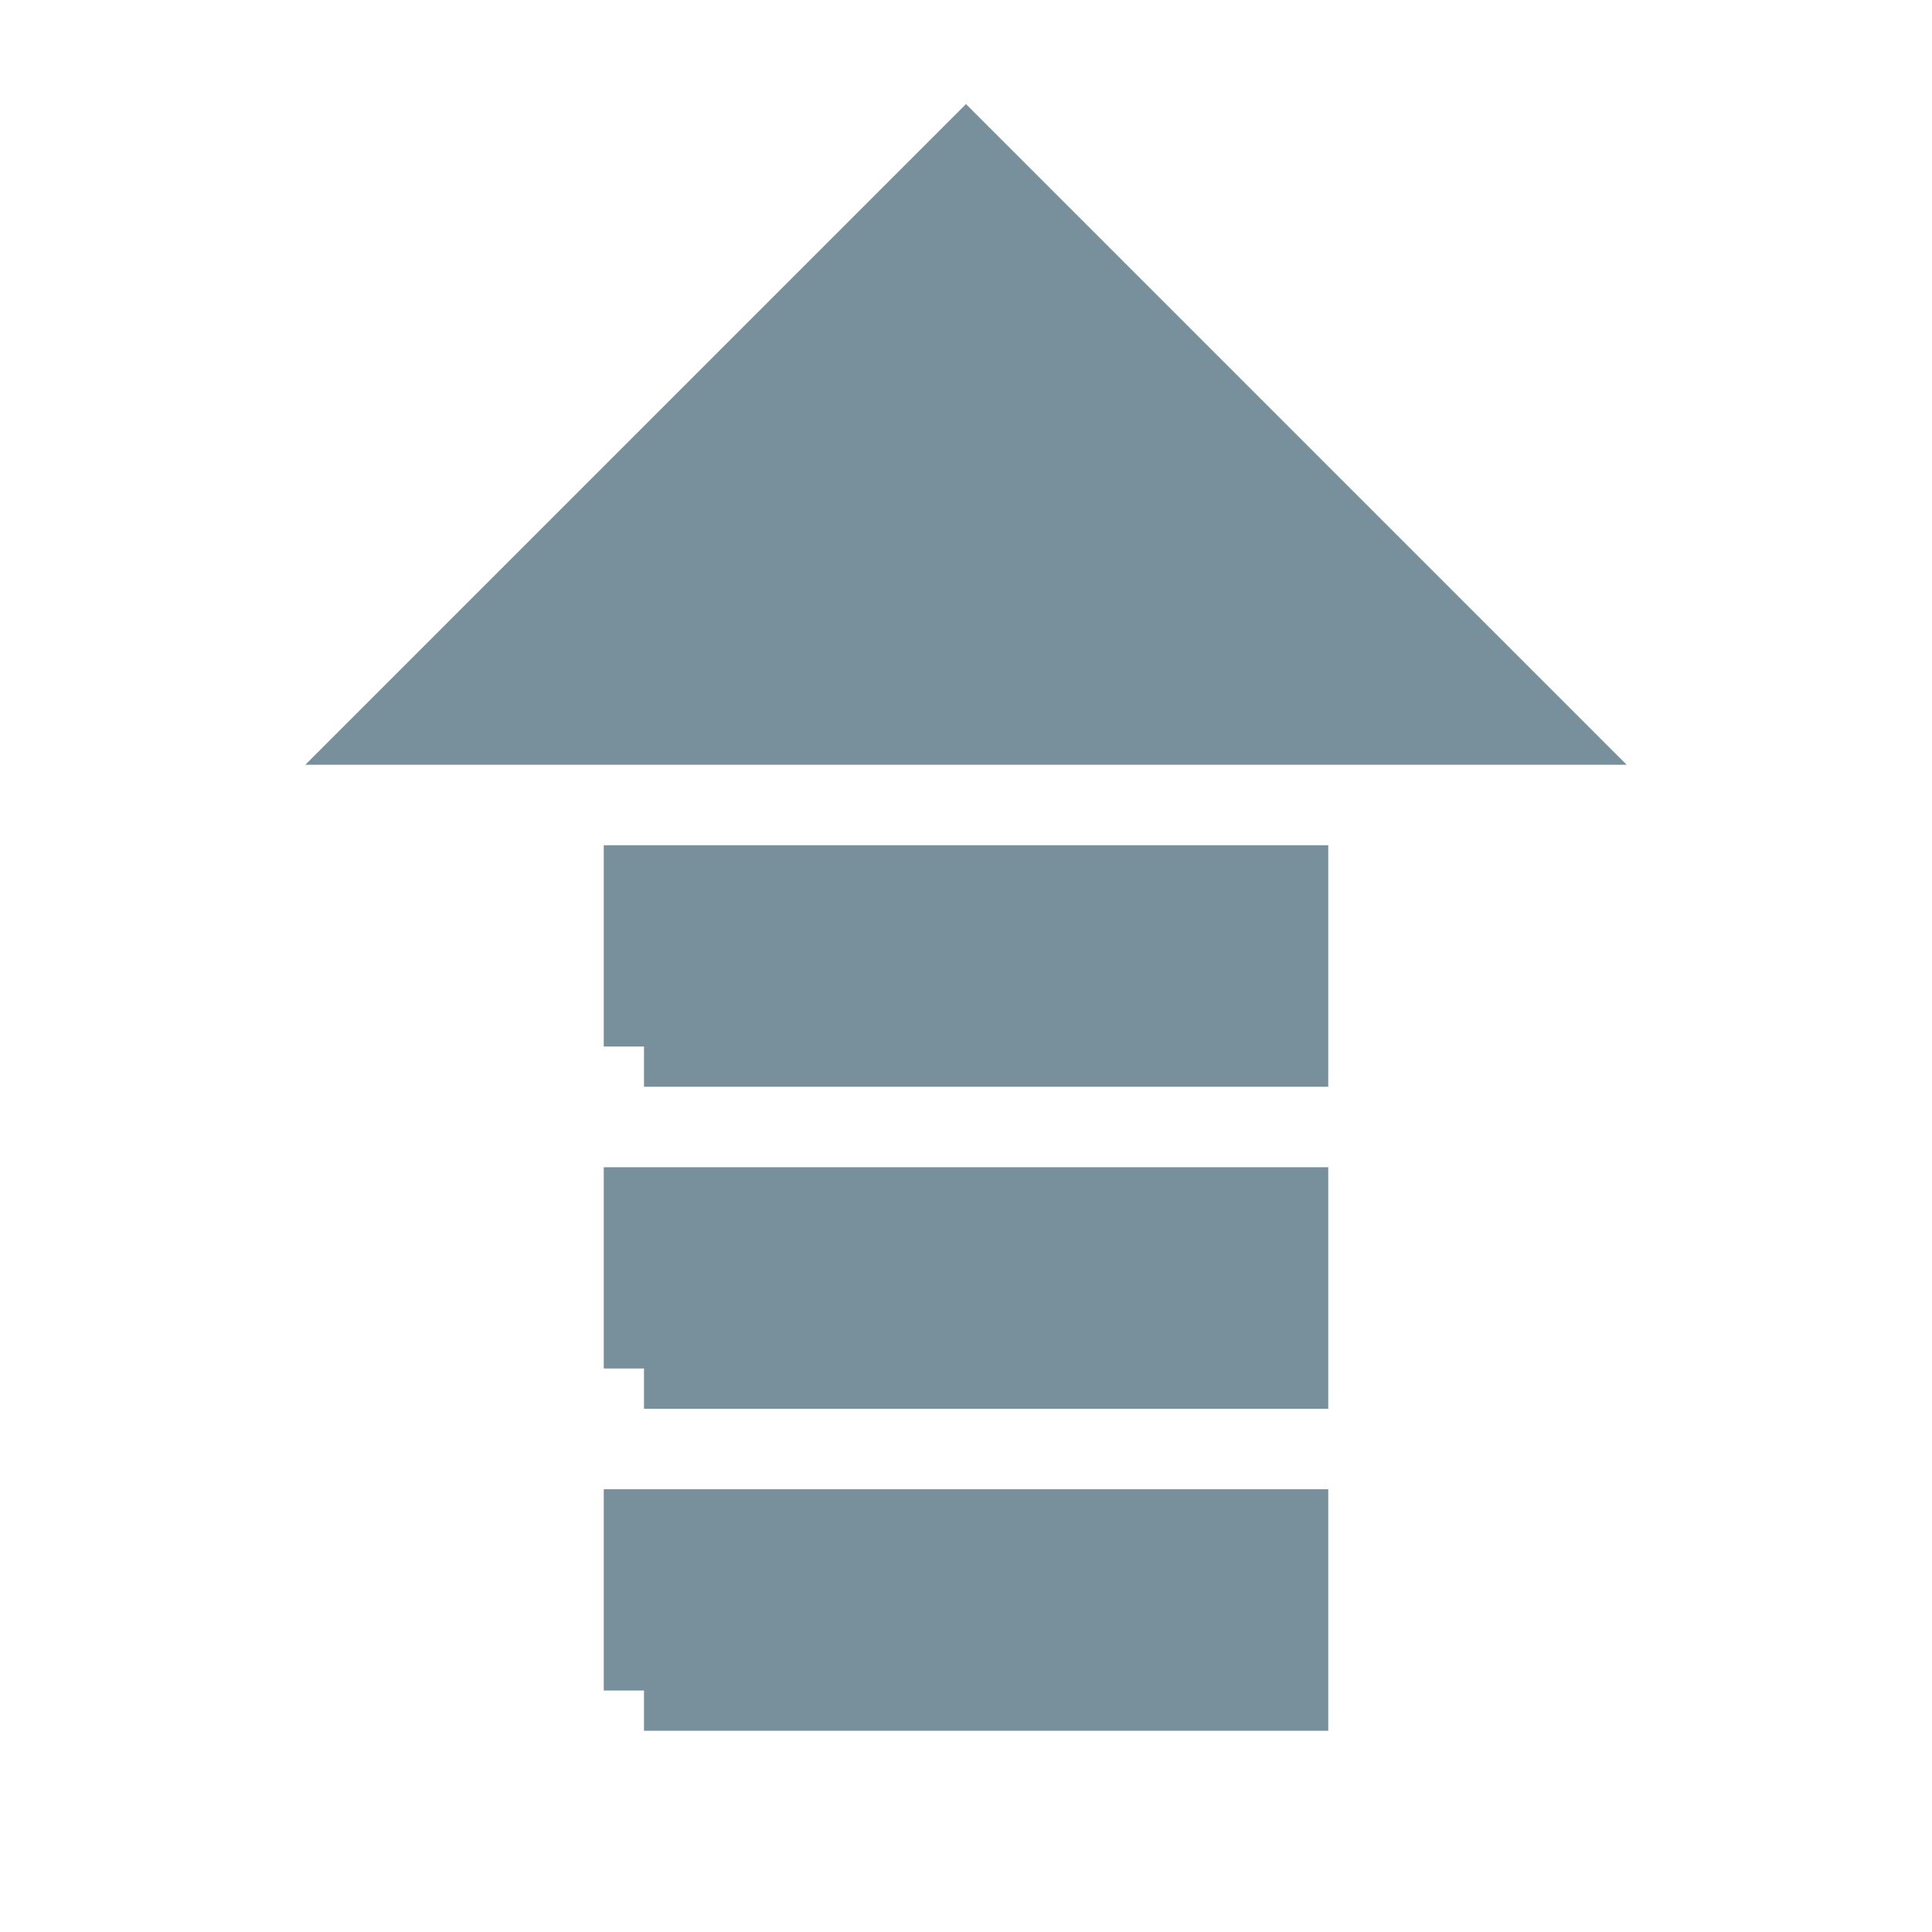 <svg xmlns="http://www.w3.org/2000/svg" id="mdi-transfer-up" viewBox="0 0 24 24"><path stroke="rgb(120, 144, 156)" fill="rgb(120, 144, 156)" d="M8,21V19H16V21H8M8,17V15H16V17H8M8,13V11H16V13H8M19,9H5L12,2L19,9Z" /></svg>